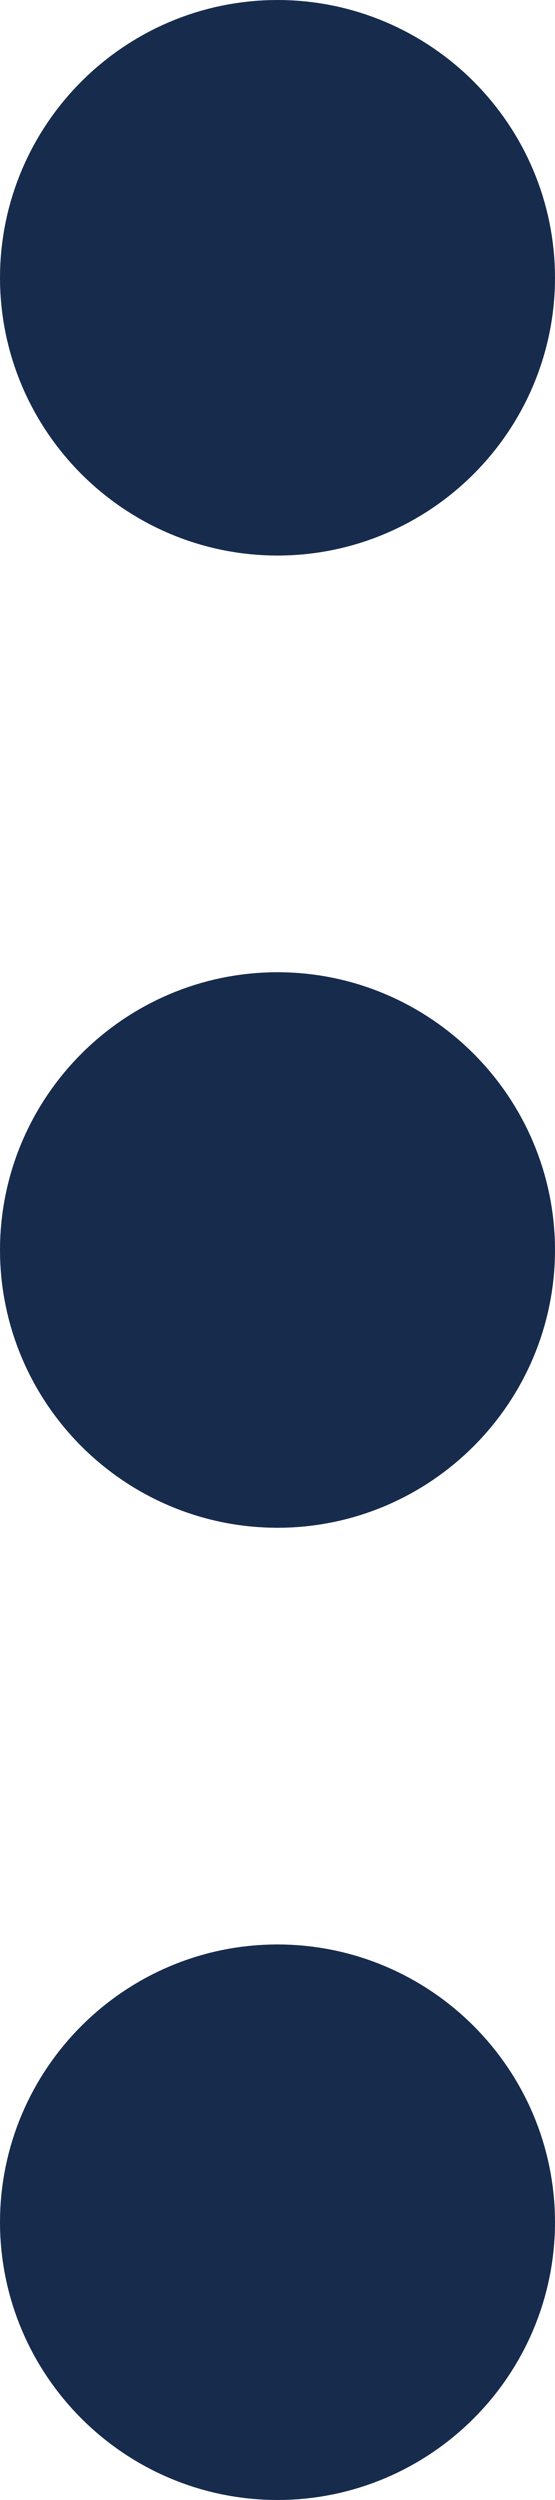 <svg width="4" height="18" viewBox="0 0 4 18" fill="none" xmlns="http://www.w3.org/2000/svg">
<path d="M2 10C1.45 10 1 9.55 1 9C1 8.45 1.45 8 2 8C2.55 8 3 8.45 3 9C3 9.55 2.55 10 2 10Z" stroke="#172B4D" stroke-width="2" stroke-linecap="round"/>
<path d="M2 3C1.45 3 1 2.55 1 2C1 1.45 1.45 1 2 1C2.55 1 3 1.45 3 2C3 2.55 2.55 3 2 3Z" stroke="#172B4D" stroke-width="2" stroke-linecap="round"/>
<path d="M2 17C1.45 17 1 16.55 1 16C1 15.45 1.45 15 2 15C2.55 15 3 15.45 3 16C3 16.55 2.55 17 2 17Z" stroke="#172B4D" stroke-width="2" stroke-linecap="round"/>
</svg>
